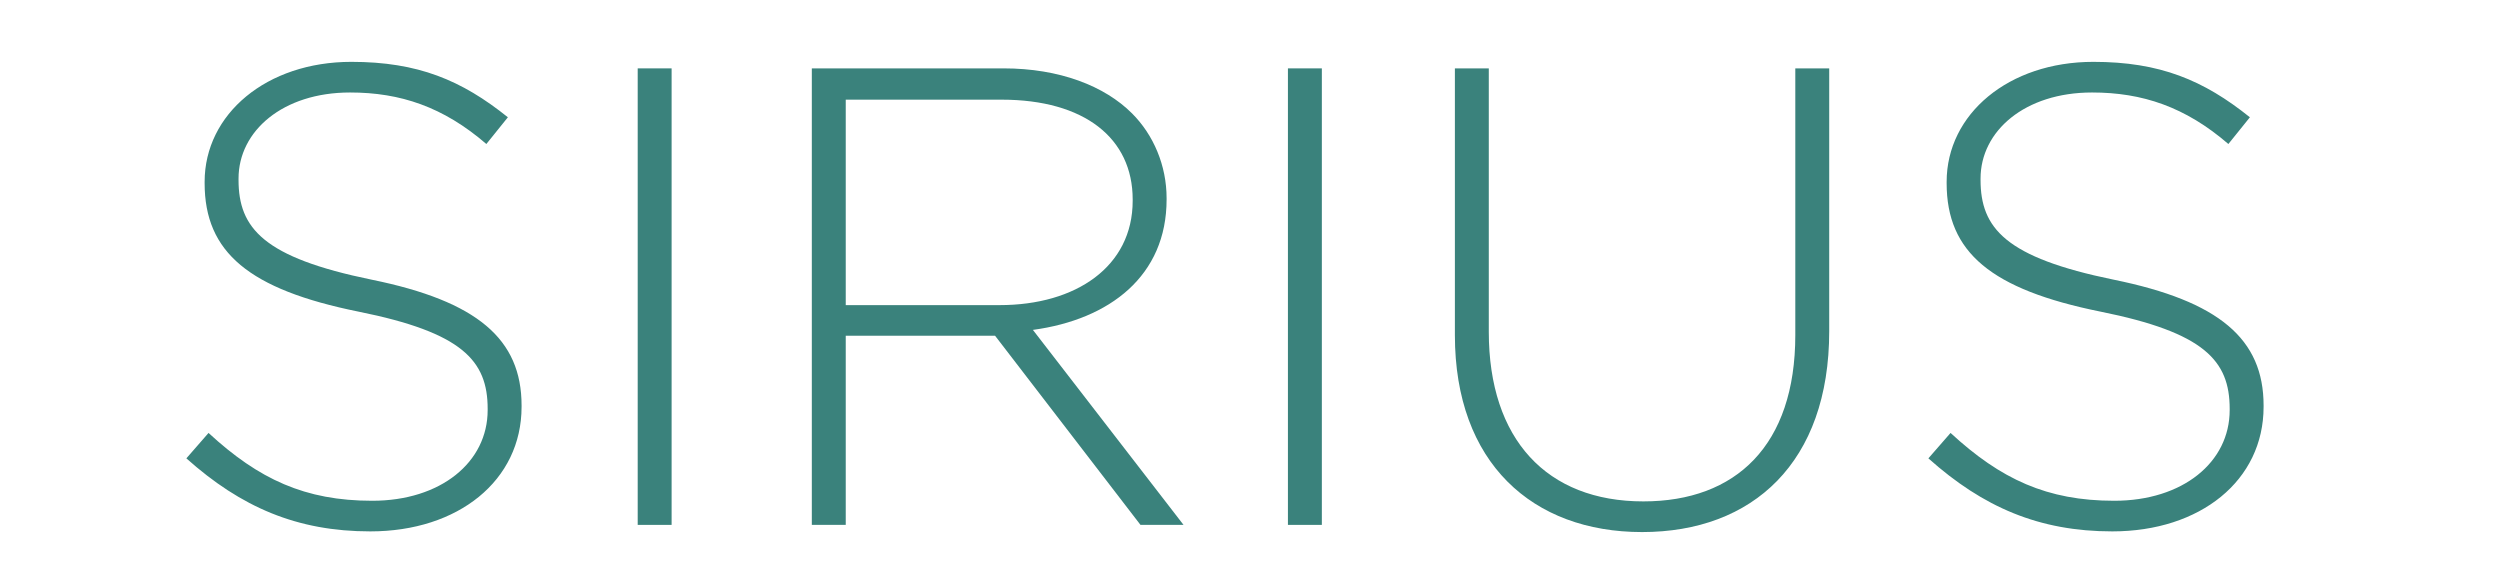 <?xml version="1.0" encoding="utf-8"?>
<!-- Generator: Adobe Illustrator 17.0.0, SVG Export Plug-In . SVG Version: 6.00 Build 0)  -->
<!DOCTYPE svg PUBLIC "-//W3C//DTD SVG 1.1//EN" "http://www.w3.org/Graphics/SVG/1.1/DTD/svg11.dtd">
<svg version="1.1" id="Layer_1" xmlns="http://www.w3.org/2000/svg" xmlns:xlink="http://www.w3.org/1999/xlink" x="0px" y="0px"
	 width="173.785px" height="40.563px" viewBox="0 0 173.785 40.563" enable-background="new 0 0 173.785 40.563"
	 xml:space="preserve">
<g>
	<g>
		<g>
			<path fill="#3A827C" d="M12.955,31.862l1.541-1.767c3.491,3.219,6.709,4.715,11.379,4.715c4.76,0,8.024-2.675,8.024-6.302v-0.091
				c0-3.354-1.768-5.304-8.976-6.754c-7.616-1.542-10.699-4.126-10.699-8.932v-0.09c0-4.715,4.307-8.342,10.2-8.342
				c4.624,0,7.662,1.27,10.88,3.853l-1.496,1.858c-2.992-2.584-5.984-3.581-9.475-3.581c-4.669,0-7.752,2.674-7.752,5.984v0.09
				c0,3.356,1.723,5.395,9.248,6.937c7.344,1.496,10.427,4.126,10.427,8.749v0.091c0,5.123-4.397,8.659-10.517,8.659
				C20.662,36.94,16.763,35.263,12.955,31.862z"/>
			<path fill="#3A827C" d="M44.329,4.753h2.357v31.734h-2.357V4.753z"/>
			<path fill="#3A827C" d="M56.433,4.753h13.328c3.898,0,7.027,1.225,8.931,3.129c1.496,1.495,2.403,3.626,2.403,5.893v0.091
				c0,5.304-3.944,8.341-9.294,9.067l10.472,13.555h-2.992L69.172,23.34H58.791v13.147h-2.358V4.753z M69.489,21.21
				c5.304,0,9.248-2.676,9.248-7.254v-0.091c0-4.261-3.355-6.937-9.112-6.937H58.791V21.21H69.489z"/>
			<path fill="#3A827C" d="M89.529,4.753h2.358v31.734h-2.358V4.753z"/>
			<path fill="#3A827C" d="M101.135,23.294V4.753h2.357v18.314c0,7.481,4.035,11.787,10.744,11.787
				c6.438,0,10.563-3.898,10.563-11.561V4.753h2.357v18.27c0,9.112-5.304,13.963-13.011,13.963
				C106.529,36.985,101.135,32.181,101.135,23.294z"/>
			<path fill="#3A827C" d="M134.05,31.862l1.541-1.767c3.491,3.219,6.71,4.715,11.379,4.715c4.76,0,8.024-2.675,8.024-6.302v-0.091
				c0-3.354-1.769-5.304-8.977-6.754c-7.616-1.542-10.698-4.126-10.698-8.932v-0.09c0-4.715,4.307-8.342,10.2-8.342
				c4.624,0,7.661,1.27,10.88,3.853l-1.496,1.858c-2.992-2.584-5.984-3.581-9.475-3.581c-4.67,0-7.752,2.674-7.752,5.984v0.09
				c0,3.356,1.723,5.395,9.248,6.937c7.344,1.496,10.427,4.126,10.427,8.749v0.091c0,5.123-4.397,8.659-10.518,8.659
				C141.757,36.94,137.857,35.263,134.05,31.862z"/>
		</g>
	</g>
</g>
</svg>
